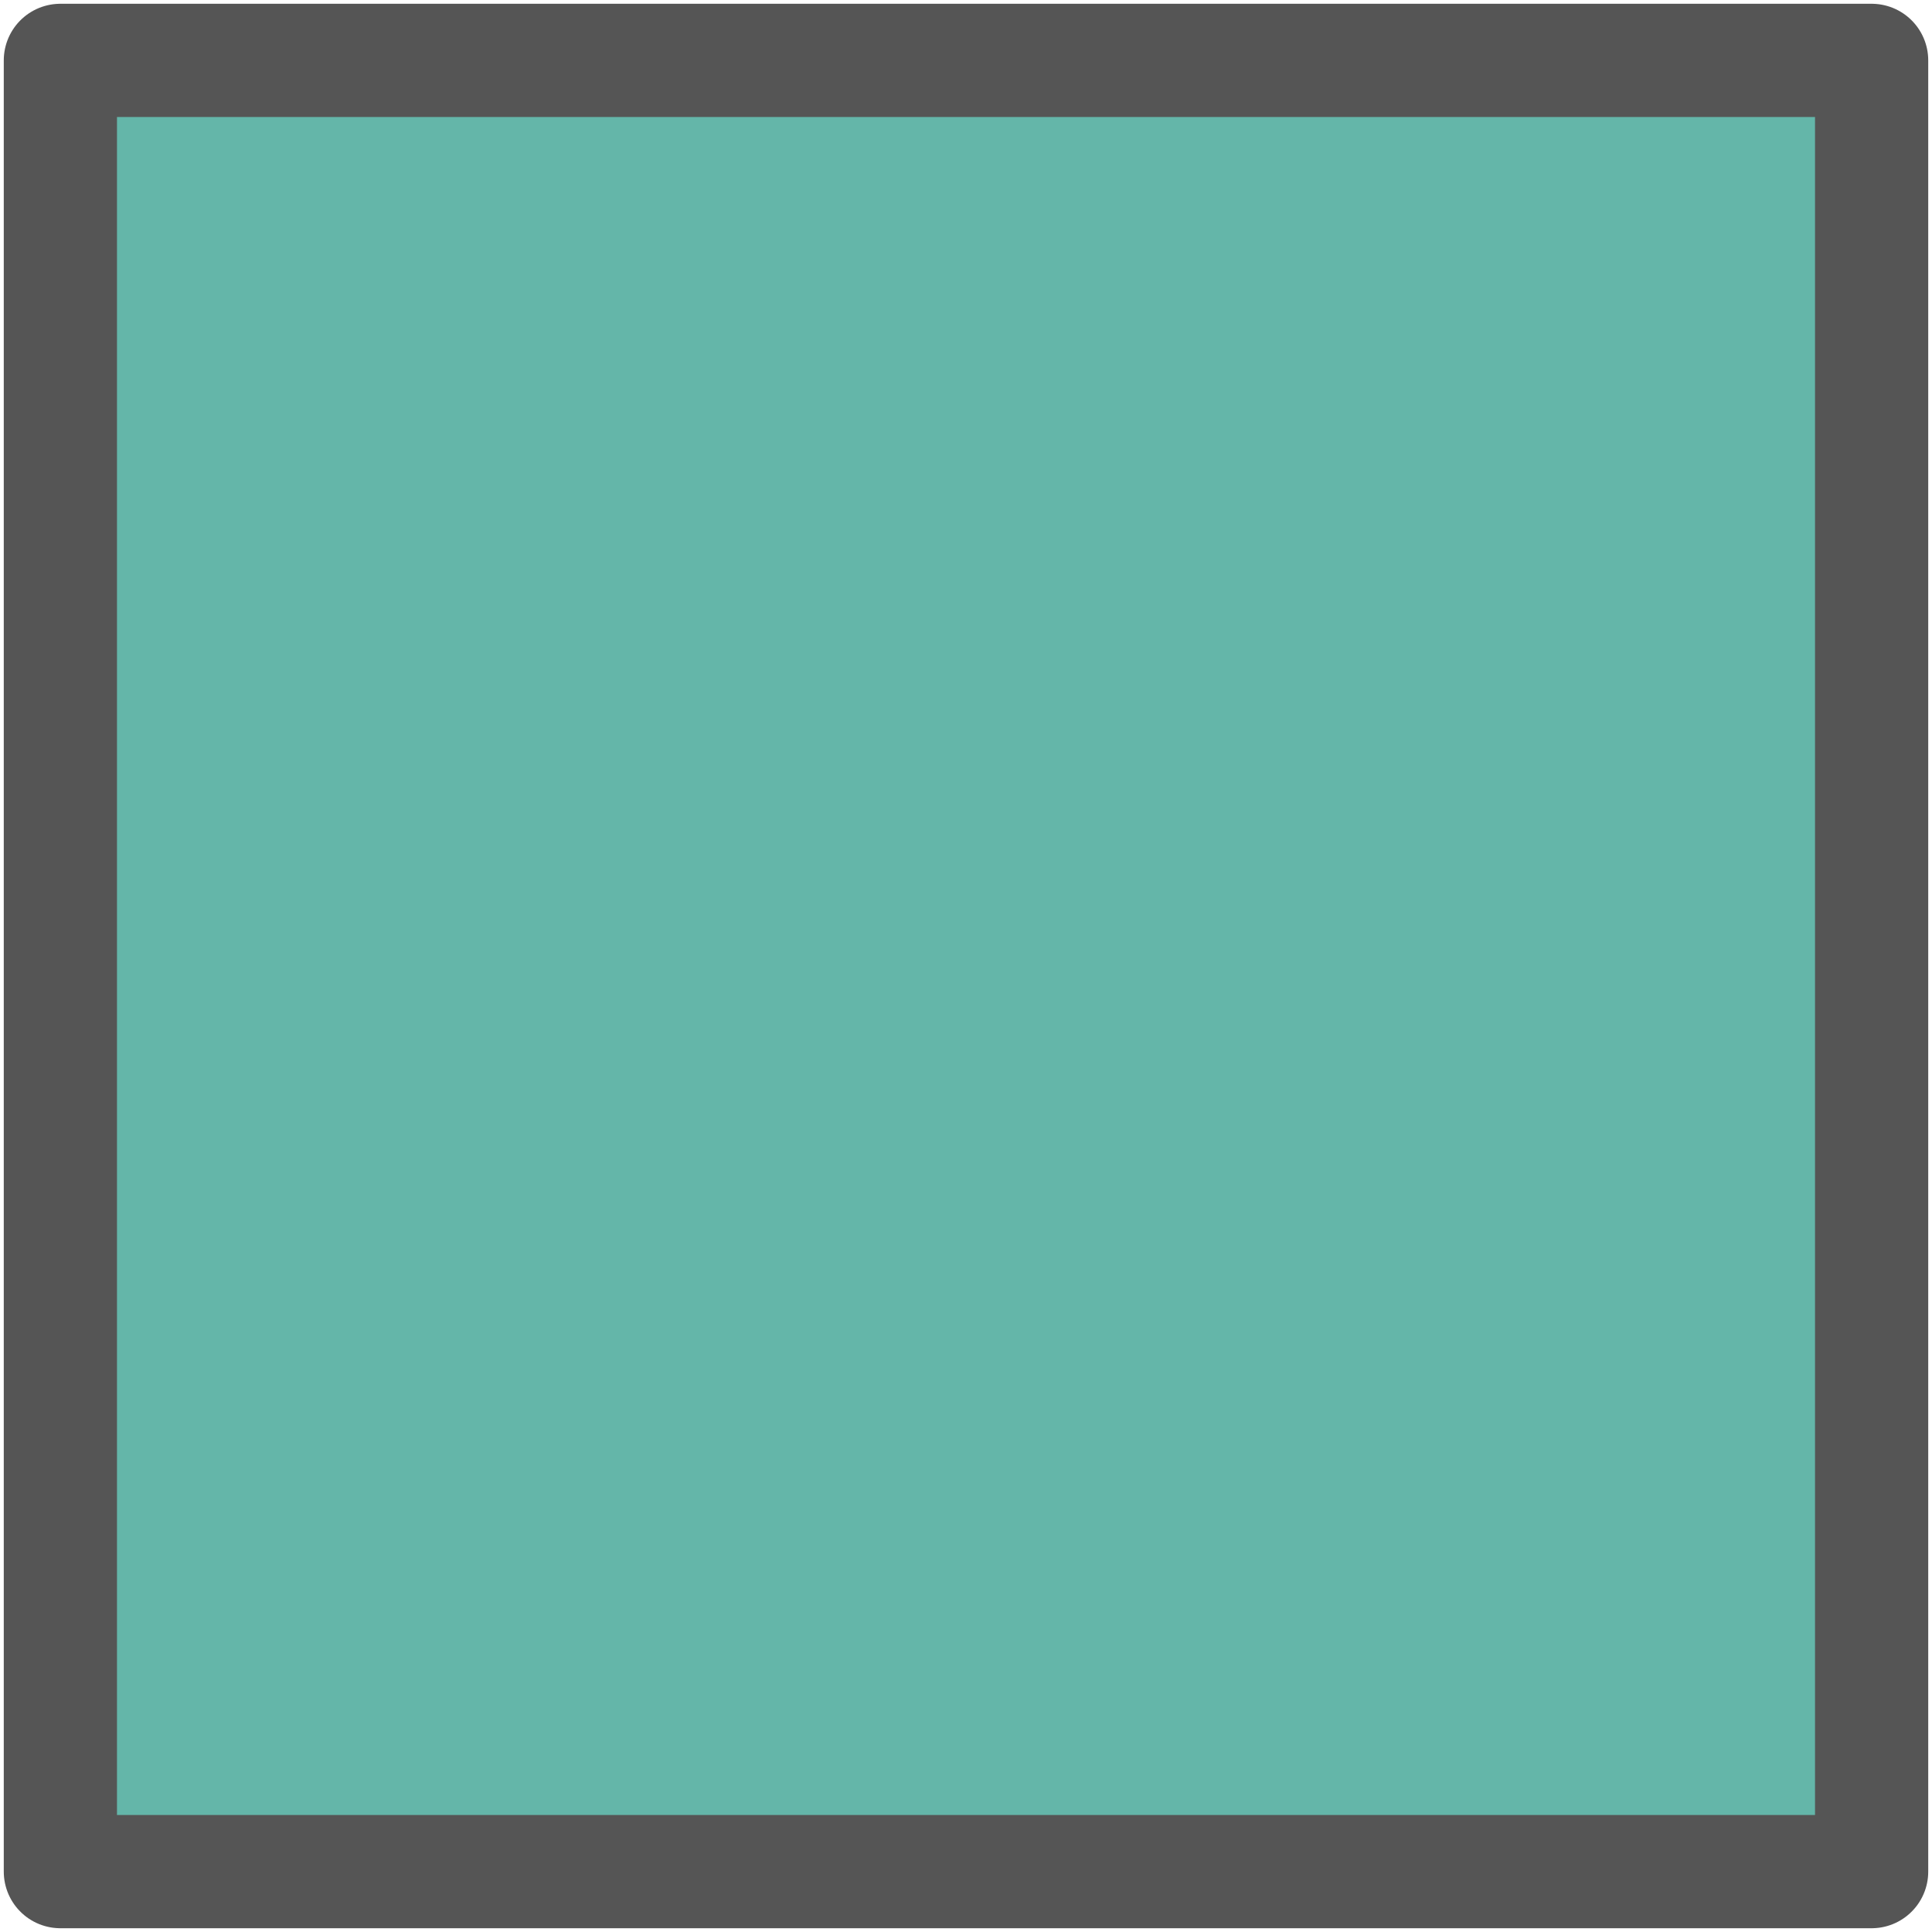 <?xml version="1.0" encoding="utf-8"?>
<!-- Generator: Adobe Illustrator 28.0.0, SVG Export Plug-In . SVG Version: 6.00 Build 0)  -->
<svg version="1.1" id="レイヤー_1" xmlns="http://www.w3.org/2000/svg" xmlns:xlink="http://www.w3.org/1999/xlink" x="0px"
	 y="0px" viewBox="0 0 256 256" style="enable-background:new 0 0 256 256;" xml:space="preserve">
<style type="text/css">
	.st0{fill:#64B6A9;stroke:#555555;stroke-width:15;stroke-linecap:round;stroke-linejoin:round;stroke-miterlimit:10;}
</style>
<rect x="8" y="8" class="st0" width="240" height="240"/>
</svg>
